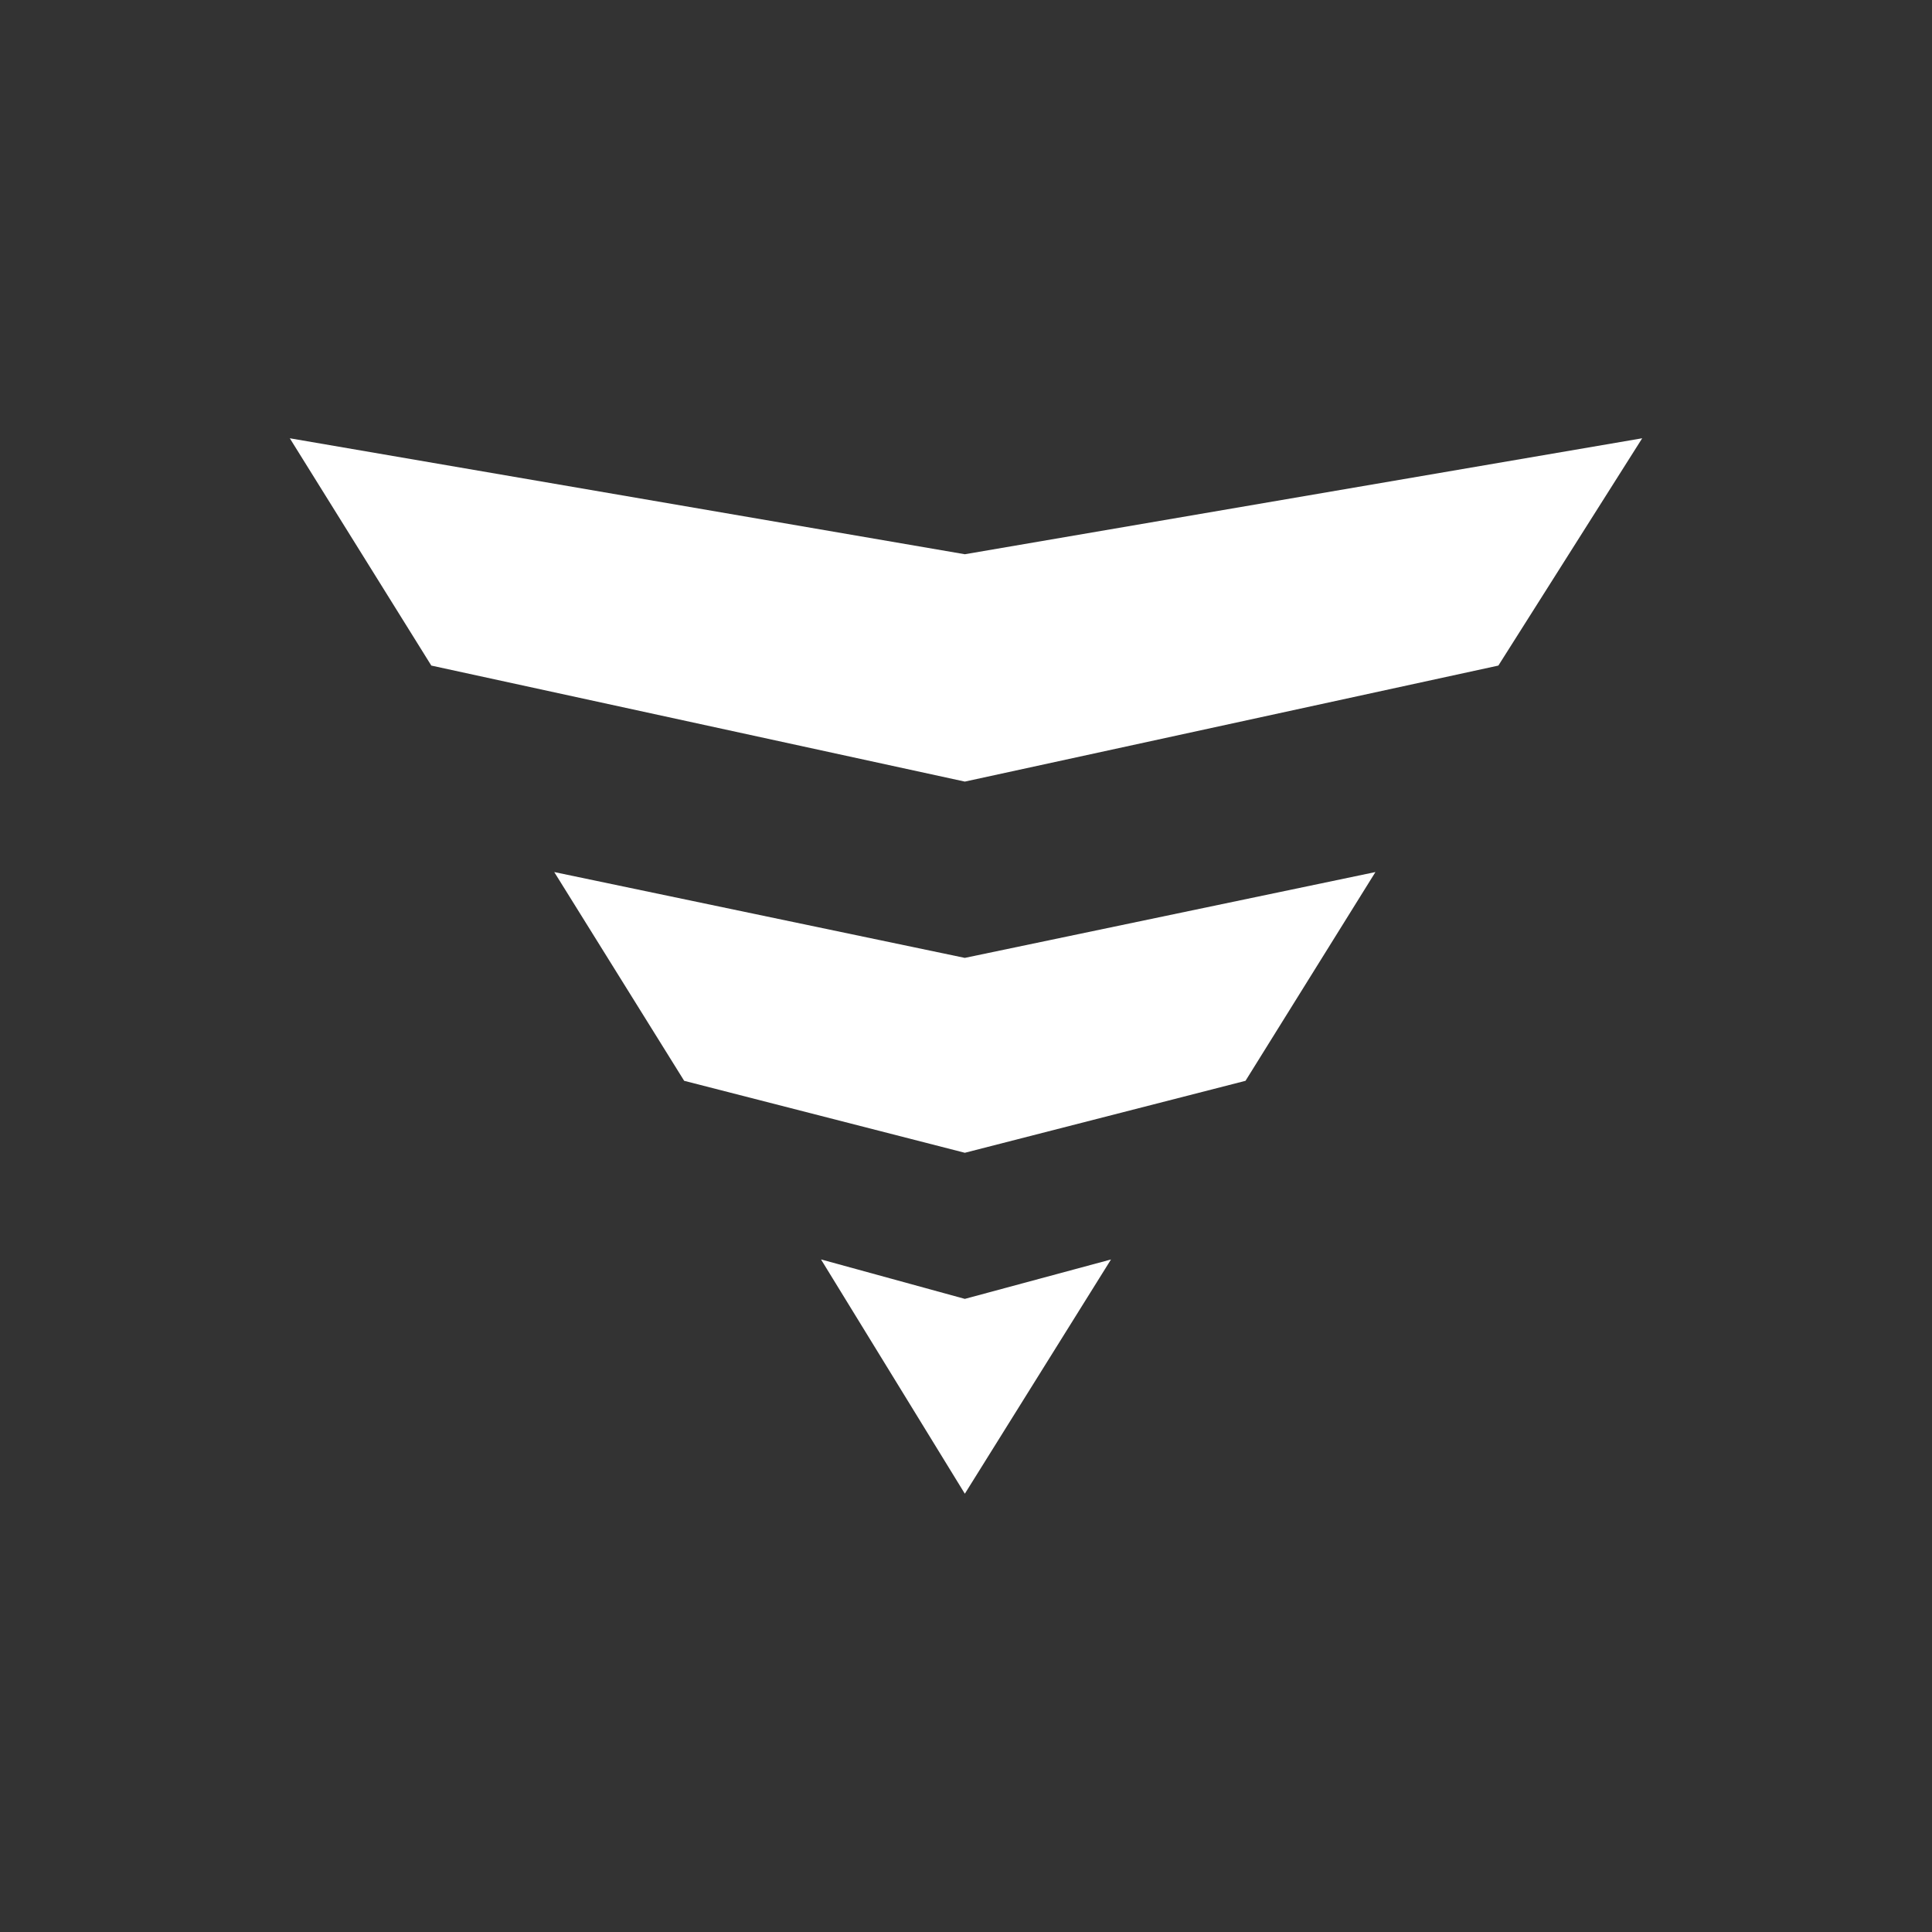 <svg width="40" height="40" fill="none" xmlns="http://www.w3.org/2000/svg"><rect width="100%" height="100%" fill="#333333" stroke="none"/><path fill-rule="evenodd" clip-rule="evenodd" d="M19.976 11.475 6 9.074l2.93 4.706 11.046 2.402 11.046-2.402L34 9.074ZM19.976 30.926l3.026-4.85-3.026.816-2.978-.817ZM11.475 18.055l8.5 1.777 8.502-1.777-2.69 4.322-5.811 1.49-5.811-1.49z" fill="#fff" style="stroke-width:1.4"/></svg>
